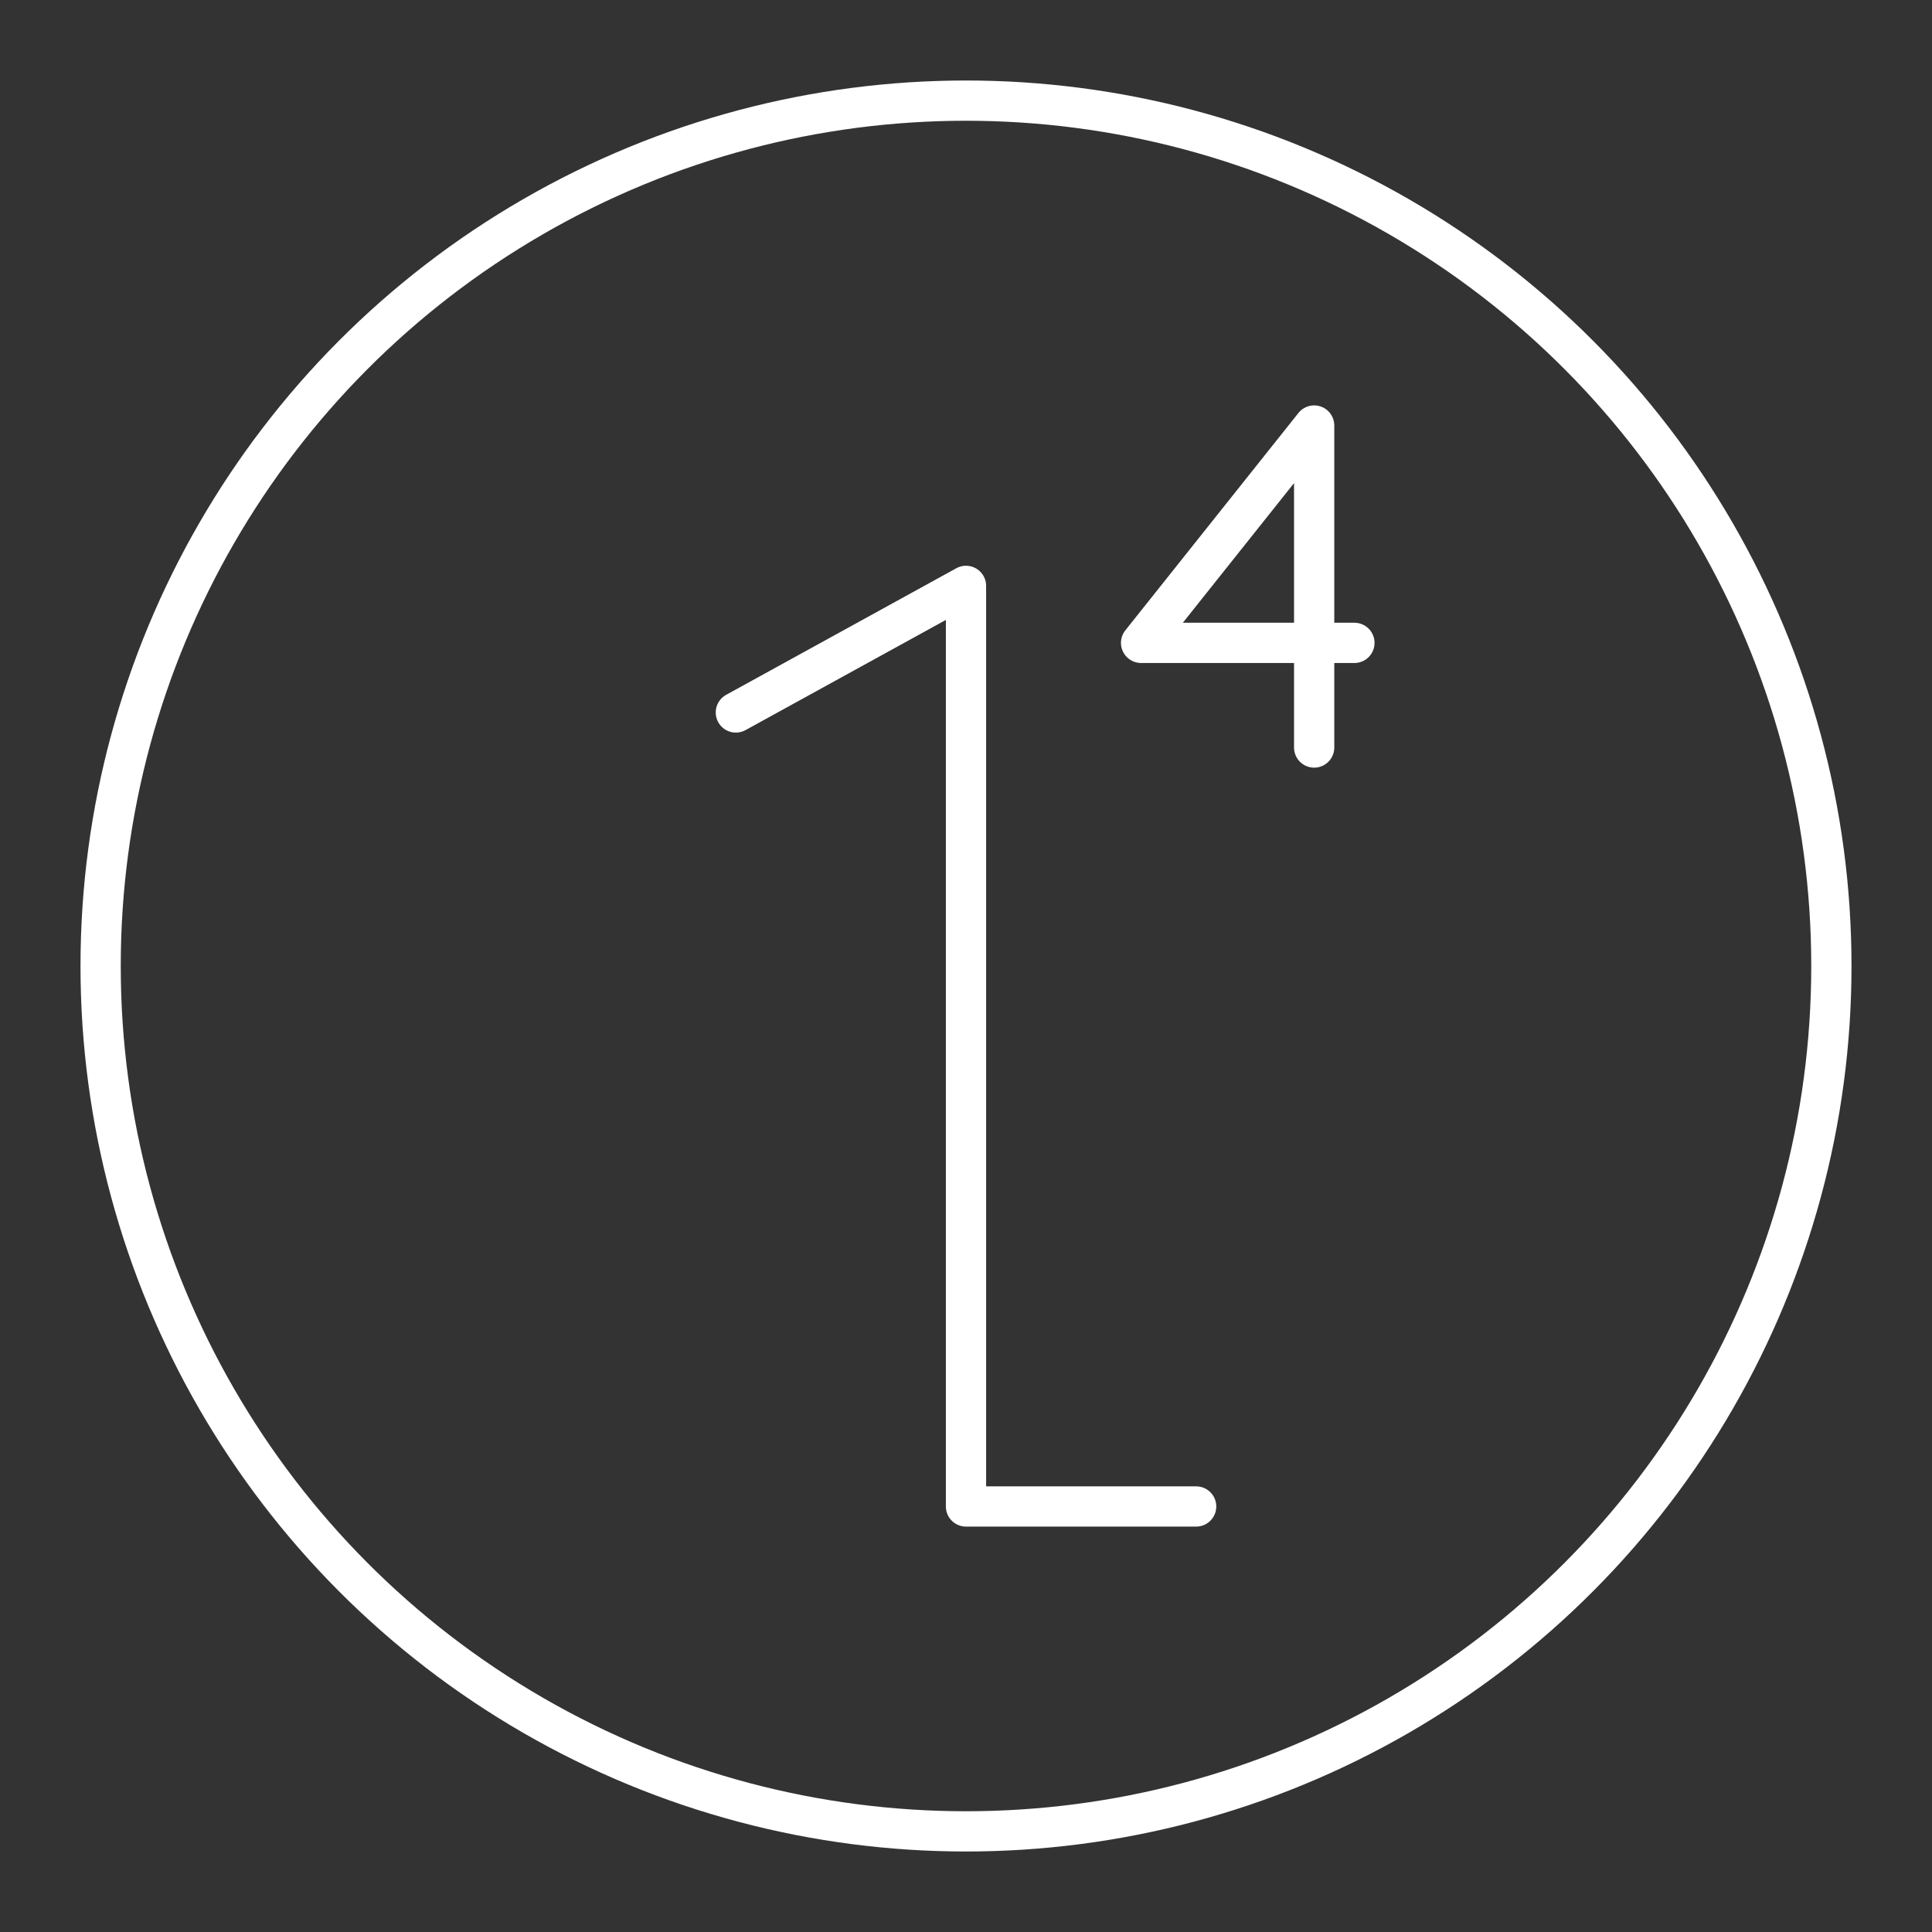 <svg xmlns="http://www.w3.org/2000/svg" viewBox="0 0 48 48"><rect x="0" y="0" width="48" height="48" fill="#333333" stroke="none"/><defs><style>.a{fill:none;stroke:#fff;stroke-linecap:round;stroke-linejoin:round;}</style></defs><path class="a" d="M18.282,17.701,24,14.556V37.428h5.718"/><path class="a" d="M33.65,15.972h-5.3l4.3-5.4v8"/><circle class="a" cx="24" cy="24" r="21.5"/></svg>